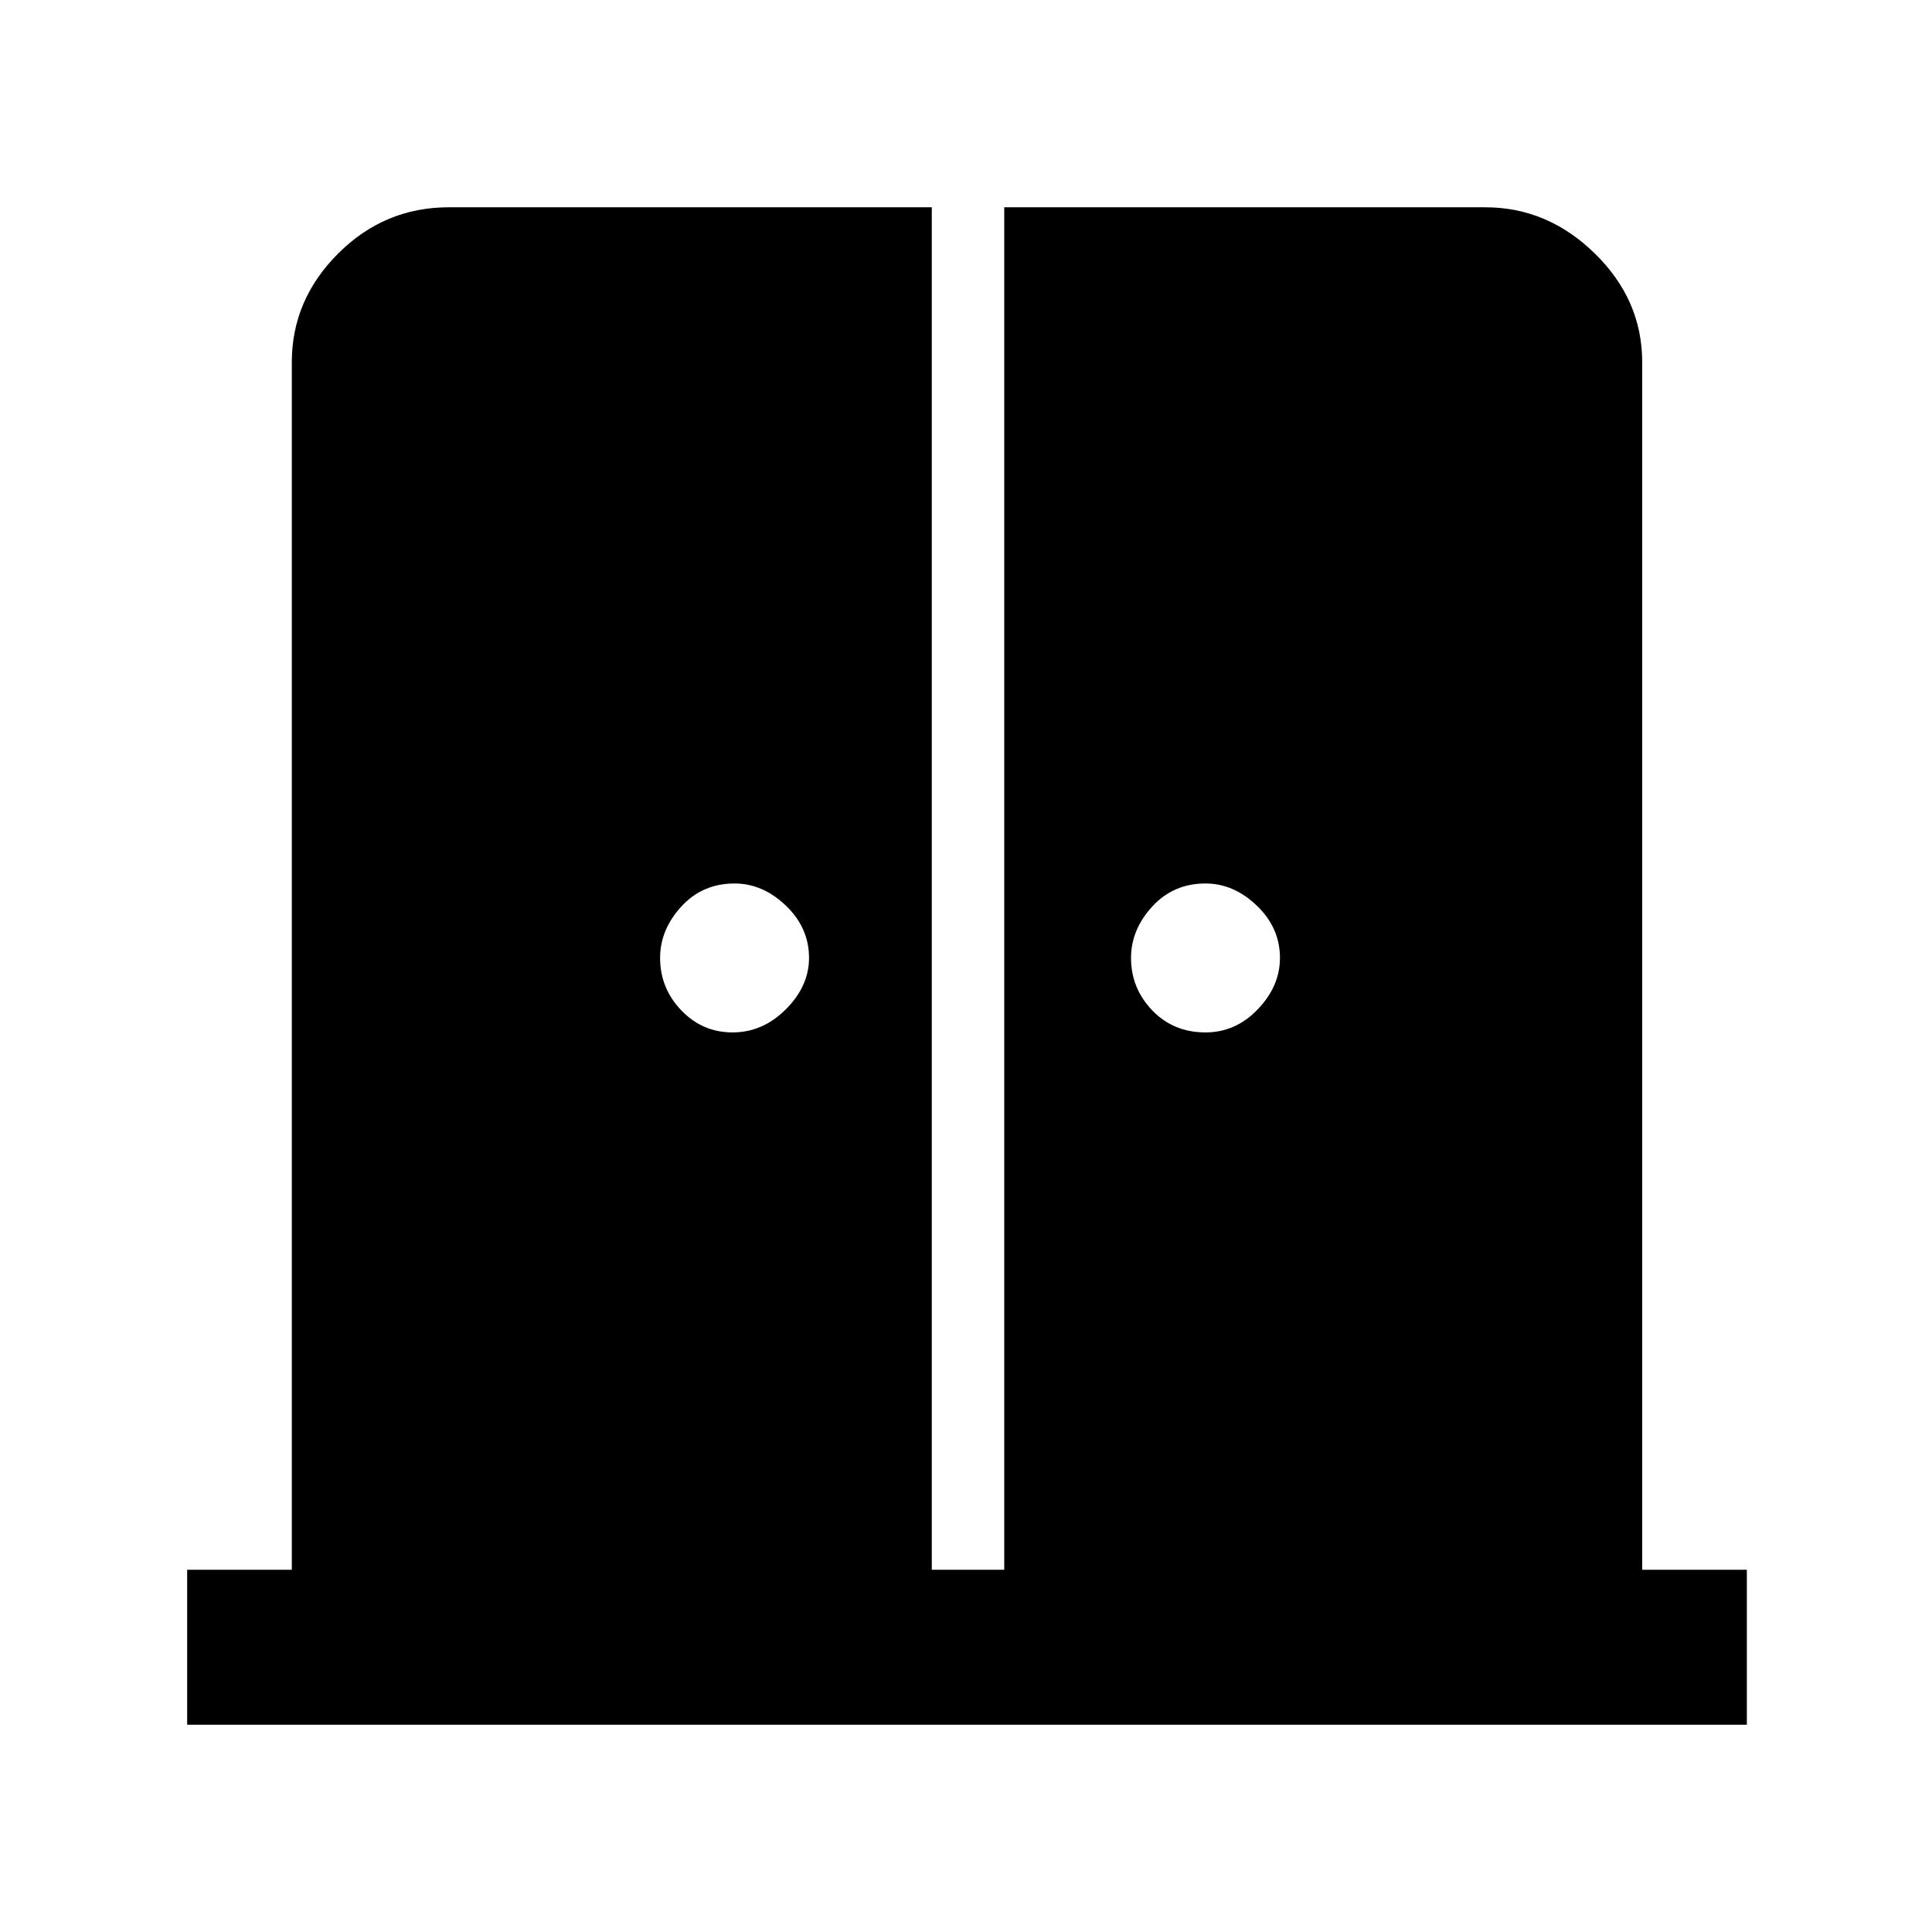 <svg xmlns="http://www.w3.org/2000/svg" height="48" width="48"><path d="M18.2 25.65q.75 0 1.325-.575T20.1 23.8q0-.75-.575-1.3t-1.275-.55q-.8 0-1.325.575-.525.575-.525 1.275 0 .75.525 1.3t1.275.55Zm11.75 0q.75 0 1.3-.575t.55-1.275q0-.75-.575-1.3t-1.275-.55q-.8 0-1.325.575-.525.575-.525 1.275 0 .75.525 1.3t1.325.55Zm-25.3 17.2V39h2.6V9q0-1.55 1.15-2.7 1.15-1.15 2.75-1.15h12V39h1.8V5.15H36.9q1.55 0 2.725 1.15T40.8 9v30h2.6v3.85Z"/></svg>
